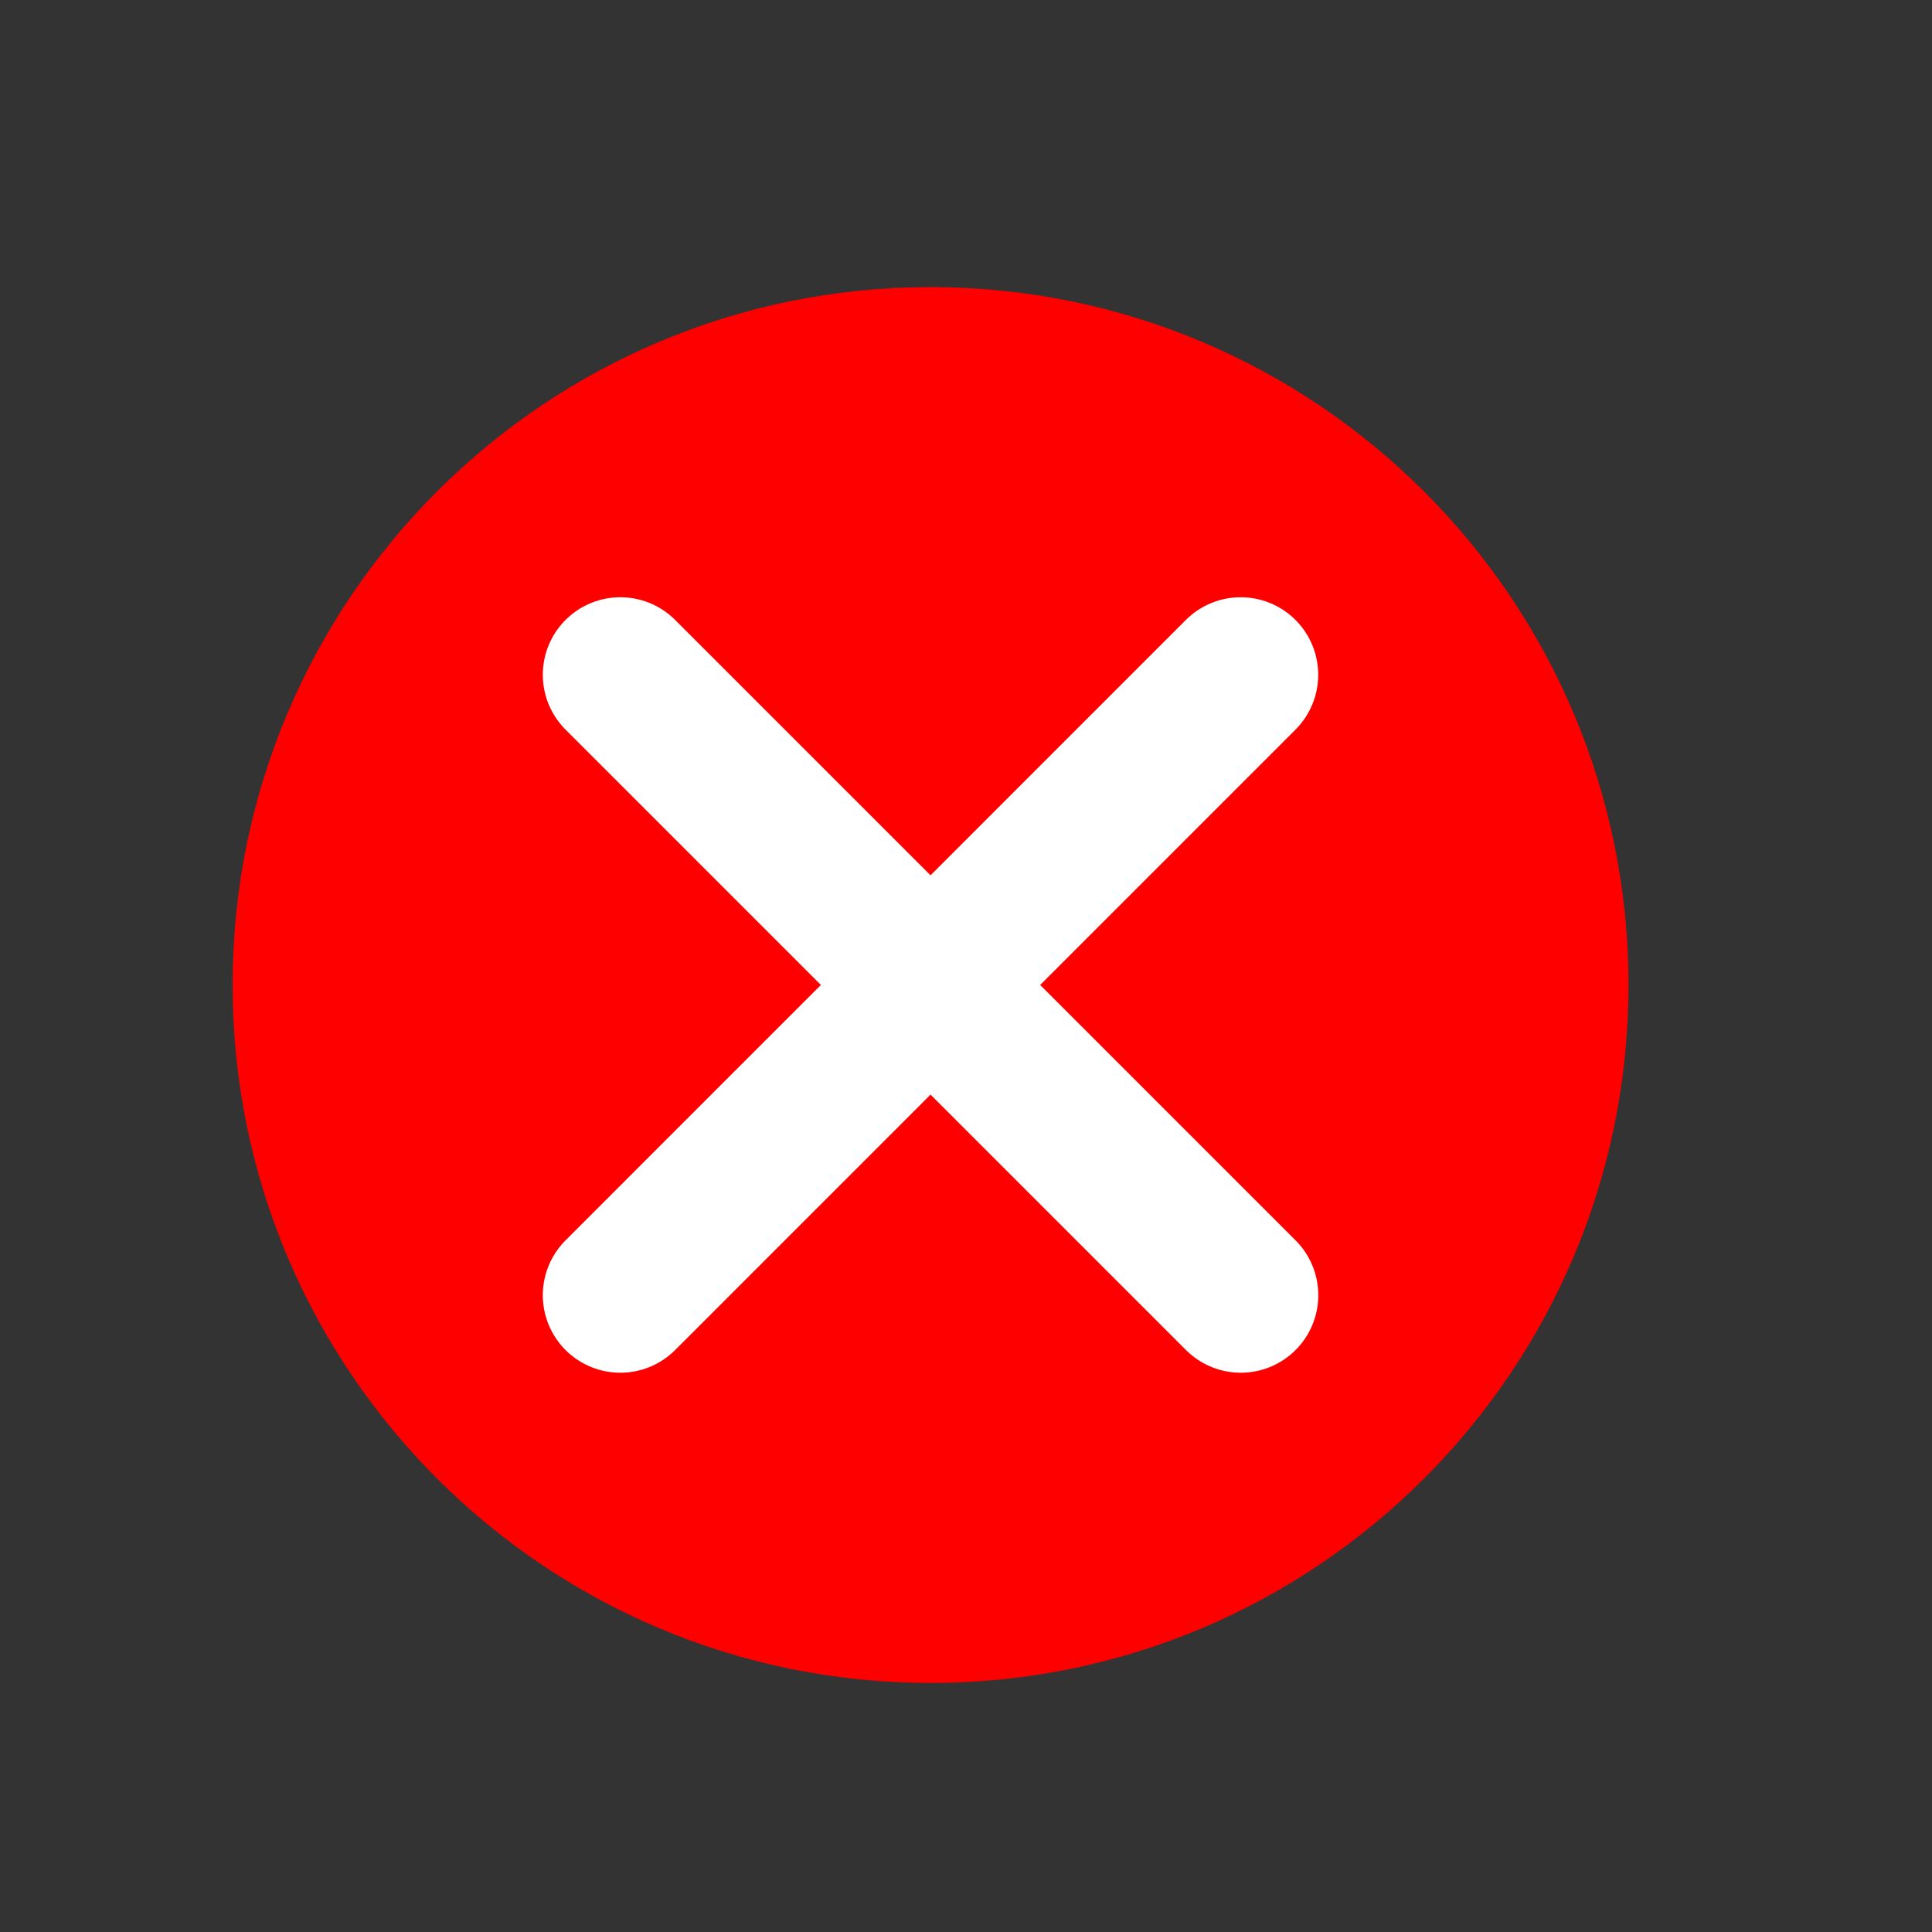 <svg width="23" height="23" viewBox="0 0 23 23" fill="none" xmlns="http://www.w3.org/2000/svg">
<rect x="0" y="0" width="23" height="23" fill="#333333" stroke="none"/>
<path d="M19.387 11.726C19.387 16.315 15.667 20.035 11.078 20.035C6.489 20.035 2.769 16.315 2.769 11.726C2.769 7.137 6.489 3.418 11.078 3.418C15.667 3.418 19.387 7.137 19.387 11.726Z" fill="#FF0000"/>
<path d="M14.77 8.033L7.385 15.419" stroke="white" stroke-width="1.846" stroke-linecap="round" stroke-linejoin="round"/>
<path d="M7.385 8.033L14.771 15.419" stroke="white" stroke-width="1.846" stroke-linecap="round" stroke-linejoin="round"/>
</svg>
